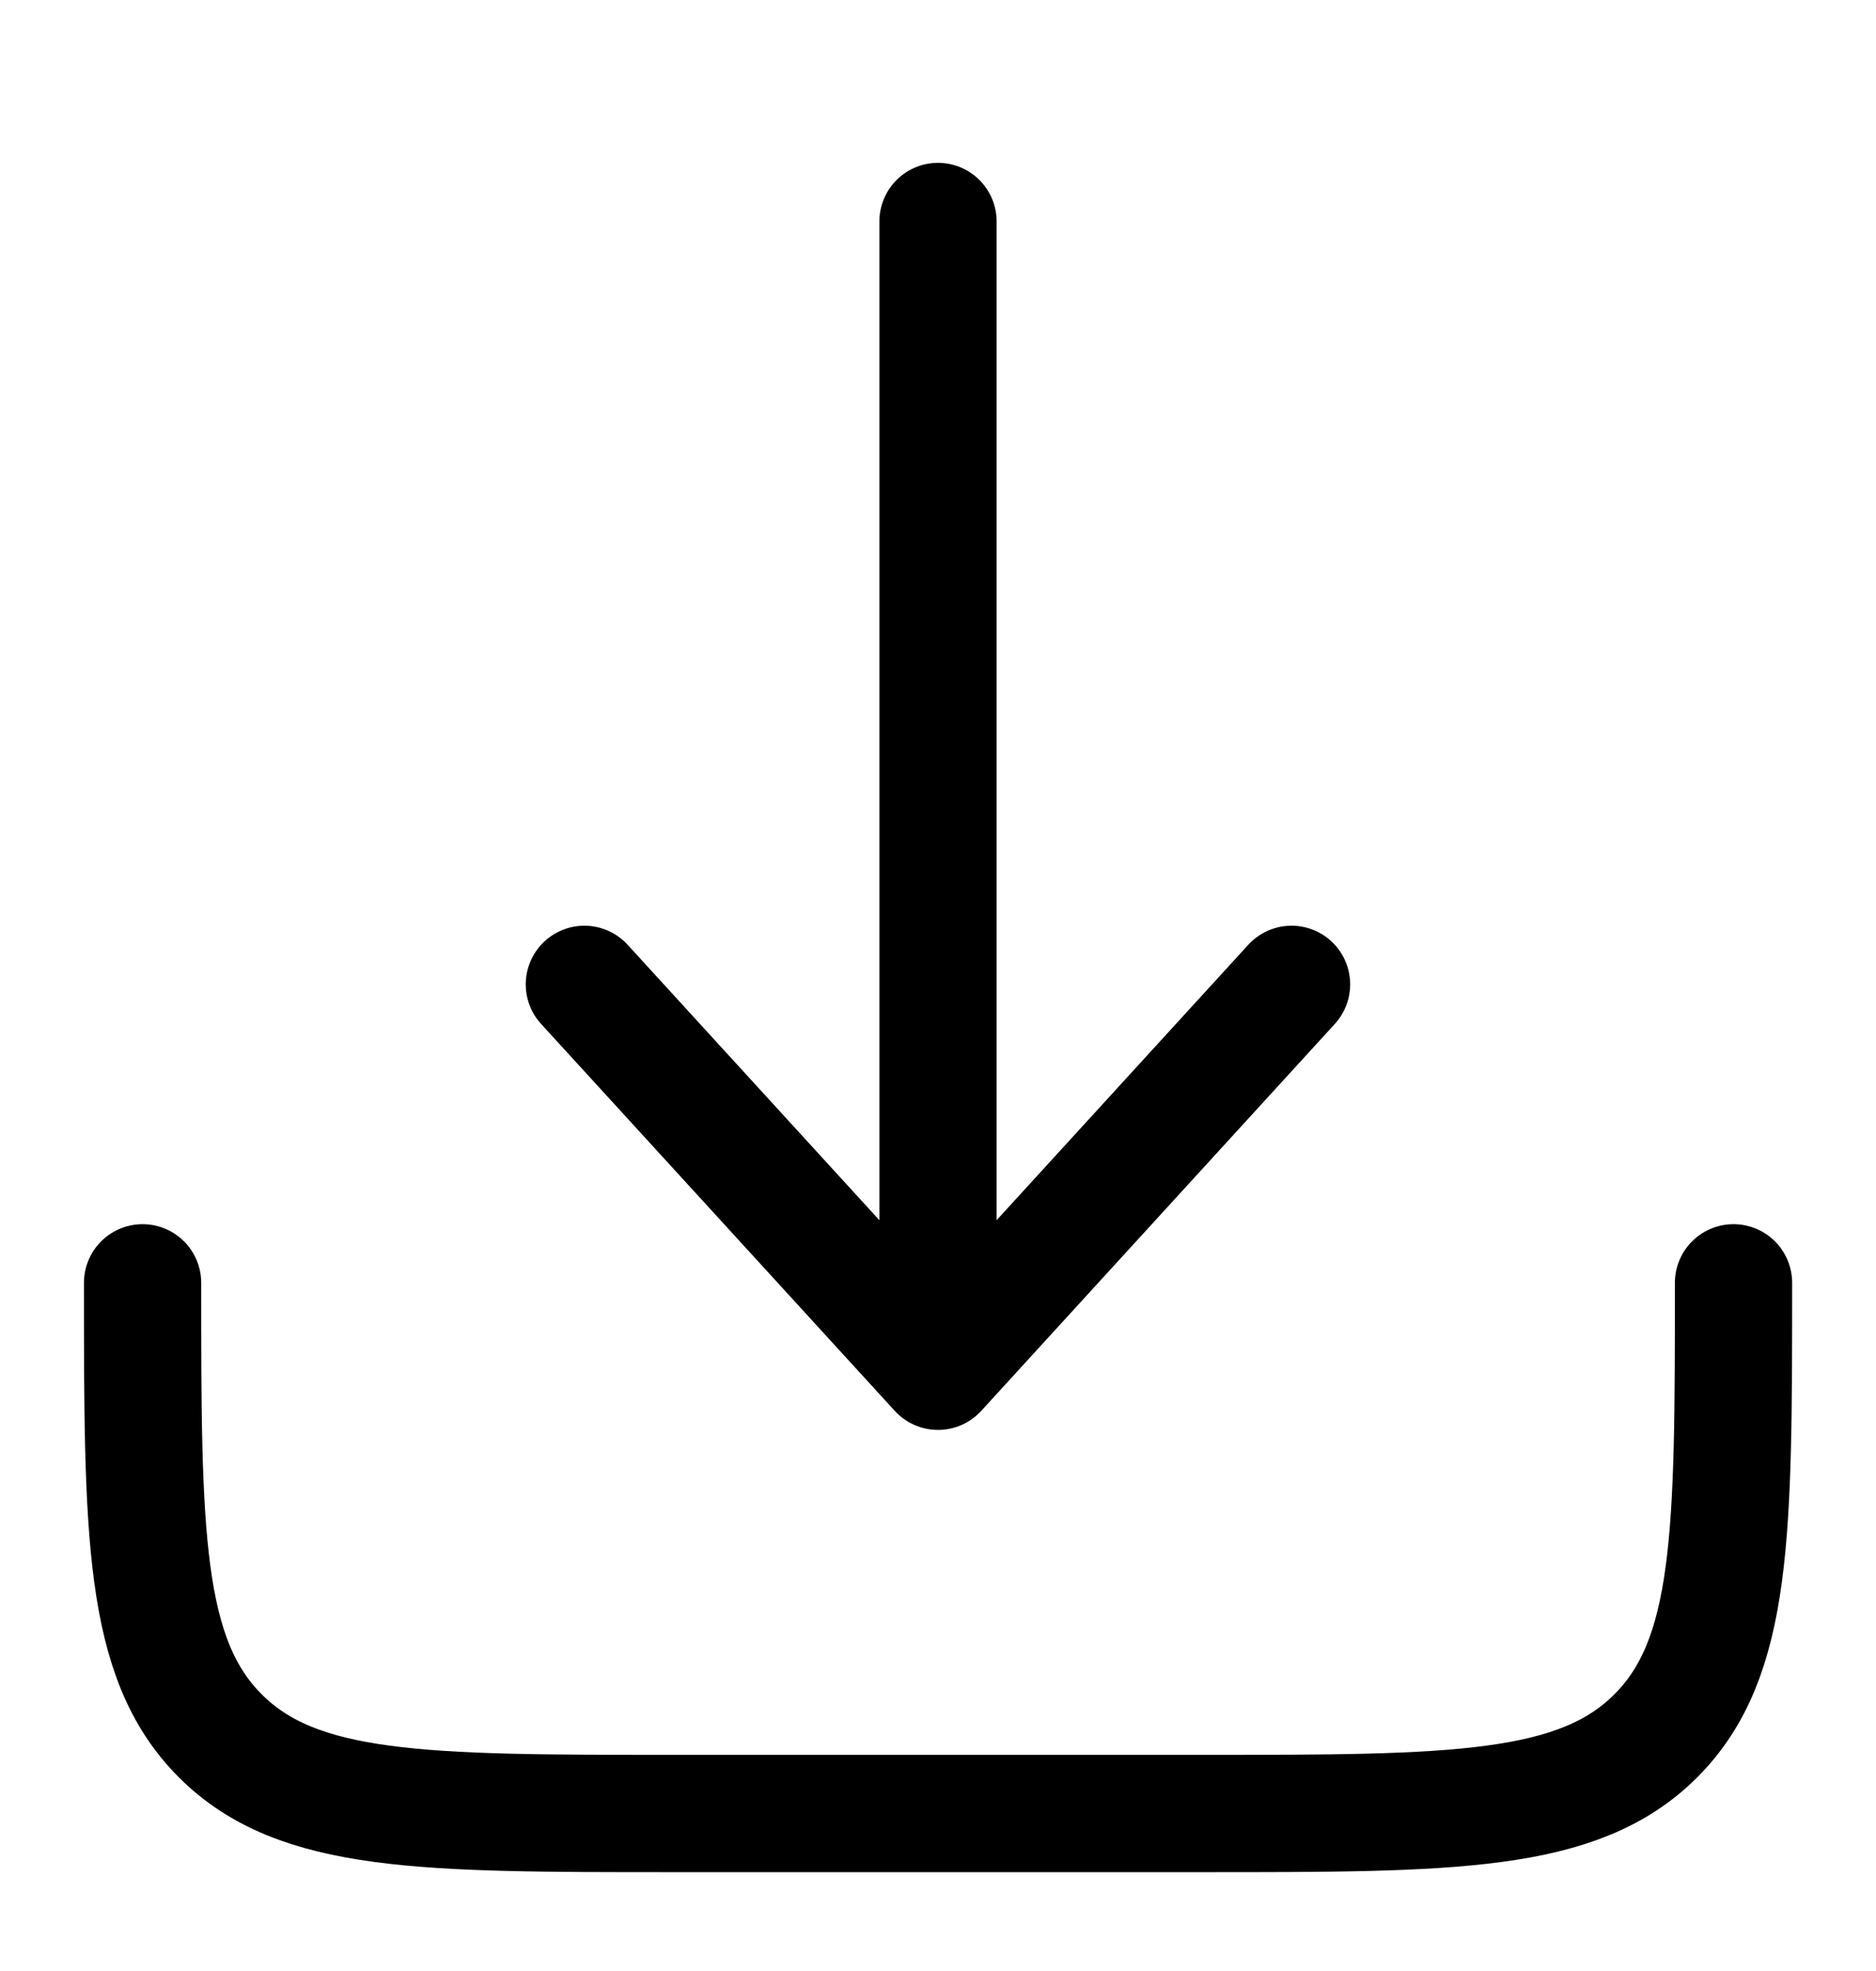 <svg width="20" height="21" viewBox="0 0 20 21" fill="none" xmlns="http://www.w3.org/2000/svg">
<g id="icon / save_as / m">
<path id="Vector" d="M1.52 13.668C1.52 16.333 1.52 17.666 2.348 18.494C3.176 19.322 4.508 19.322 7.173 19.322H12.827C15.492 19.322 16.825 19.322 17.653 18.494C18.481 17.666 18.481 16.333 18.481 13.668" stroke="black" stroke-width="1.25" stroke-linecap="round" stroke-linejoin="round"/>
<path id="Vector_2" d="M10 2.36V14.61M10 14.61L13.769 10.488M10 14.61L6.23 10.488" stroke="black" stroke-width="1.25" stroke-linecap="round" stroke-linejoin="round"/>
</g>
</svg>
